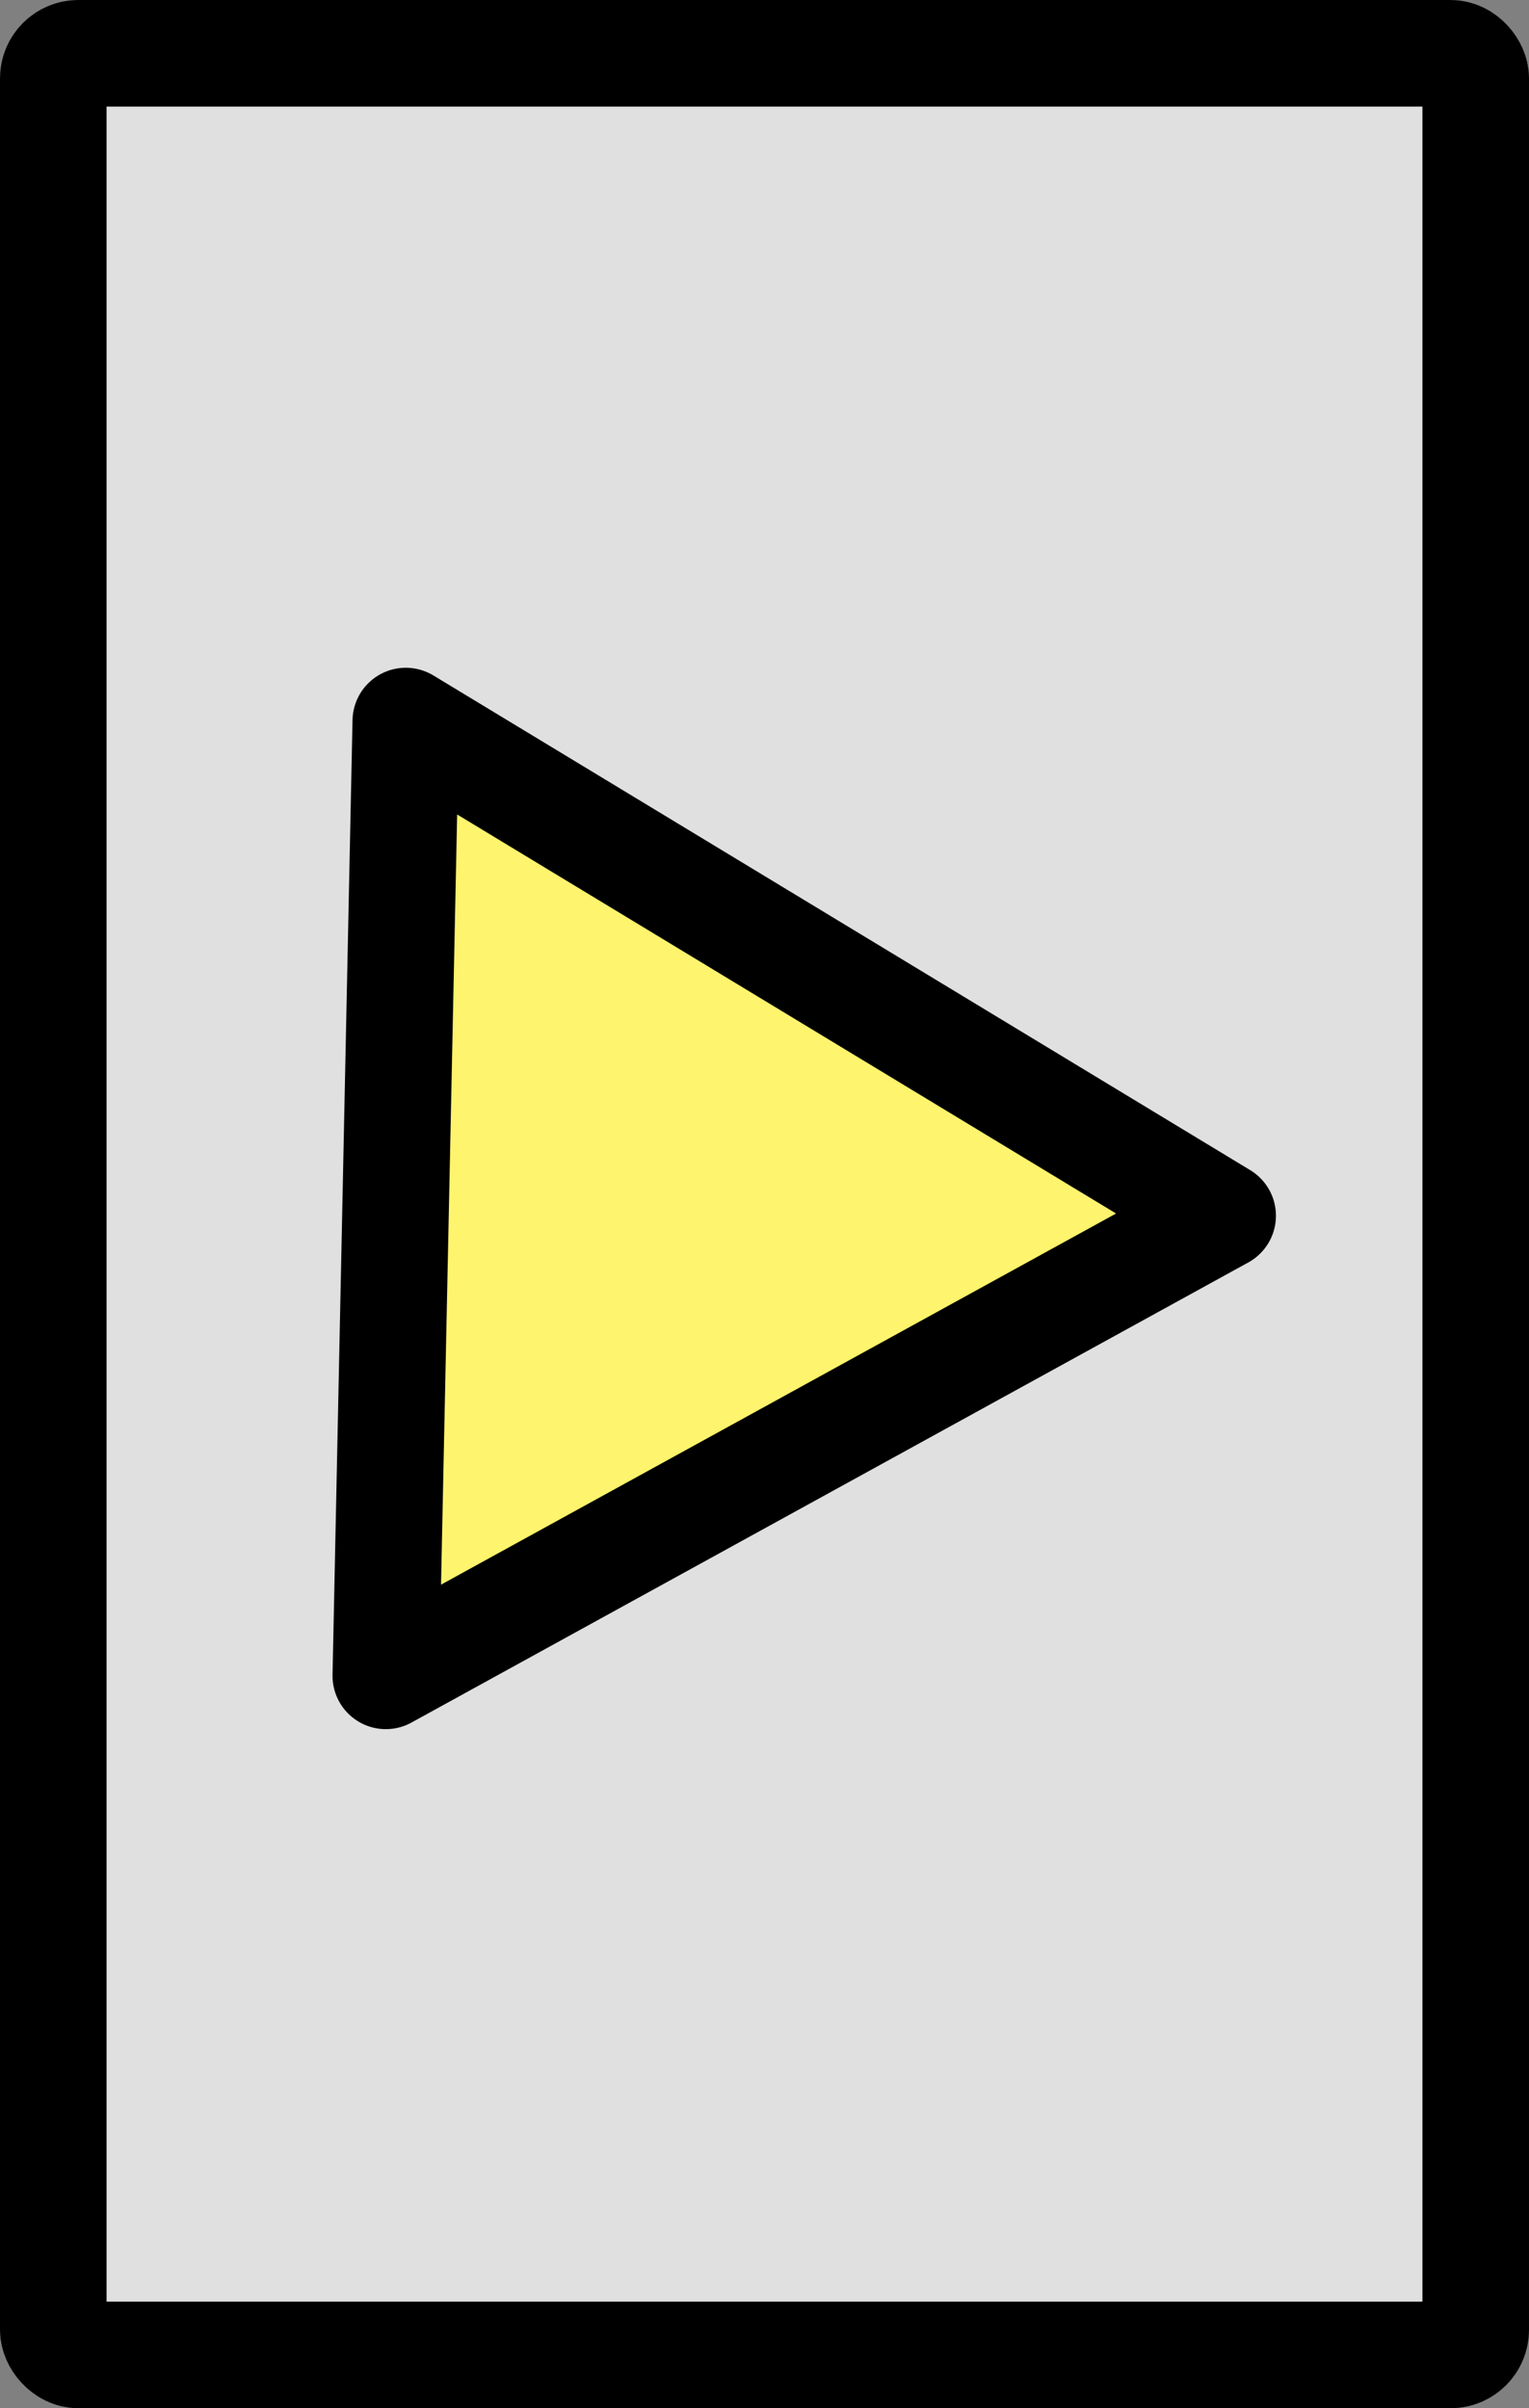 <?xml version="1.0" encoding="UTF-8" standalone="no"?>
<!-- Created with Inkscape (http://www.inkscape.org/) -->

<svg
   xmlns:dc="http://purl.org/dc/elements/1.1/"
   xmlns:cc="http://creativecommons.org/ns#"
   xmlns:rdf="http://www.w3.org/1999/02/22-rdf-syntax-ns#"
   xmlns:svg="http://www.w3.org/2000/svg"
   xmlns="http://www.w3.org/2000/svg"
   xmlns:sodipodi="http://sodipodi.sourceforge.net/DTD/sodipodi-0.dtd"
   xmlns:inkscape="http://www.inkscape.org/namespaces/inkscape"
   width="20.247mm"
   height="31.888mm"
   viewBox="0 0 71.741 112.989"
   id="svg2"
   version="1.1"
   inkscape:version="0.91 r13725"
   sodipodi:docname="RSL.svg">
  <rect x="0" y="0" width="71.741" height="112.989" fill="#808080" stroke="none"/>
  <defs
     id="defs4" />
  <sodipodi:namedview
     id="base"
     pagecolor="#ffffff"
     bordercolor="#666666"
     borderopacity="1.0"
     inkscape:pageopacity="0.0"
     inkscape:pageshadow="2"
     inkscape:zoom="3.959798"
     inkscape:cx="-43.846728"
     inkscape:cy="73.618972"
     inkscape:document-units="px"
     inkscape:current-layer="layer1"
     showgrid="false"
     inkscape:window-width="1920"
     inkscape:window-height="1017"
     inkscape:window-x="-8"
     inkscape:window-y="-8"
     inkscape:window-maximized="1"
     fit-margin-top="0"
     fit-margin-left="0"
     fit-margin-right="0"
     fit-margin-bottom="0" />
  <g
     inkscape:label="Layer 1"
     inkscape:groupmode="layer"
     id="layer1"
     transform="translate(-237.759,-613.476)">
    <g
       style="font-style:normal;font-variant:normal;font-weight:300;font-stretch:normal;font-size:22.5px;line-height:125%;font-family:Moon;-inkscape-font-specification:'Moon, Light';text-align:start;letter-spacing:0px;word-spacing:0px;writing-mode:lr-tb;text-anchor:start;fill:#000000;fill-opacity:1;stroke:none;stroke-width:1px;stroke-linecap:butt;stroke-linejoin:miter;stroke-opacity:1"
       id="text4136" />
    <g
       style="font-style:normal;font-variant:normal;font-weight:300;font-stretch:normal;font-size:22.5px;line-height:125%;font-family:Moon;-inkscape-font-specification:'Moon, Light';text-align:start;letter-spacing:0px;word-spacing:0px;writing-mode:lr-tb;text-anchor:start;fill:#000000;fill-opacity:1;stroke:none;stroke-width:1px;stroke-linecap:butt;stroke-linejoin:miter;stroke-opacity:1"
       id="text4143" />
    <rect
       style="opacity:1;fill:#e0e0e0;fill-opacity:1;fill-rule:nonzero;stroke:#000000;stroke-width:5;stroke-linecap:round;stroke-linejoin:round;stroke-miterlimit:4;stroke-dasharray:none;stroke-opacity:1"
       id="rect5852"
       width="66.741"
       height="107.989"
       x="240.259"
       y="615.976"
       ry="1.177" />
    <path
       sodipodi:type="star"
       style="opacity:1;fill:#fff46d;fill-opacity:1;fill-rule:nonzero;stroke:#000000;stroke-width:5;stroke-linecap:round;stroke-linejoin:round;stroke-miterlimit:4;stroke-dasharray:none;stroke-opacity:1"
       id="path5854"
       sodipodi:sides="3"
       sodipodi:cx="271.57394"
       sodipodi:cy="678.10077"
       sodipodi:r1="25.863899"
       sodipodi:r2="22.398794"
       sodipodi:arg1="2.1967211"
       sodipodi:arg2="3.2439187"
       inkscape:flatsided="true"
       inkscape:rounded="0"
       inkscape:randomized="0"
       d="m 256.422,699.061 4.576,-44.563 36.305,26.245 z"
       transform="matrix(-0.428,0.904,-0.904,-0.428,998.499,714.699)" />
  </g>
</svg>

